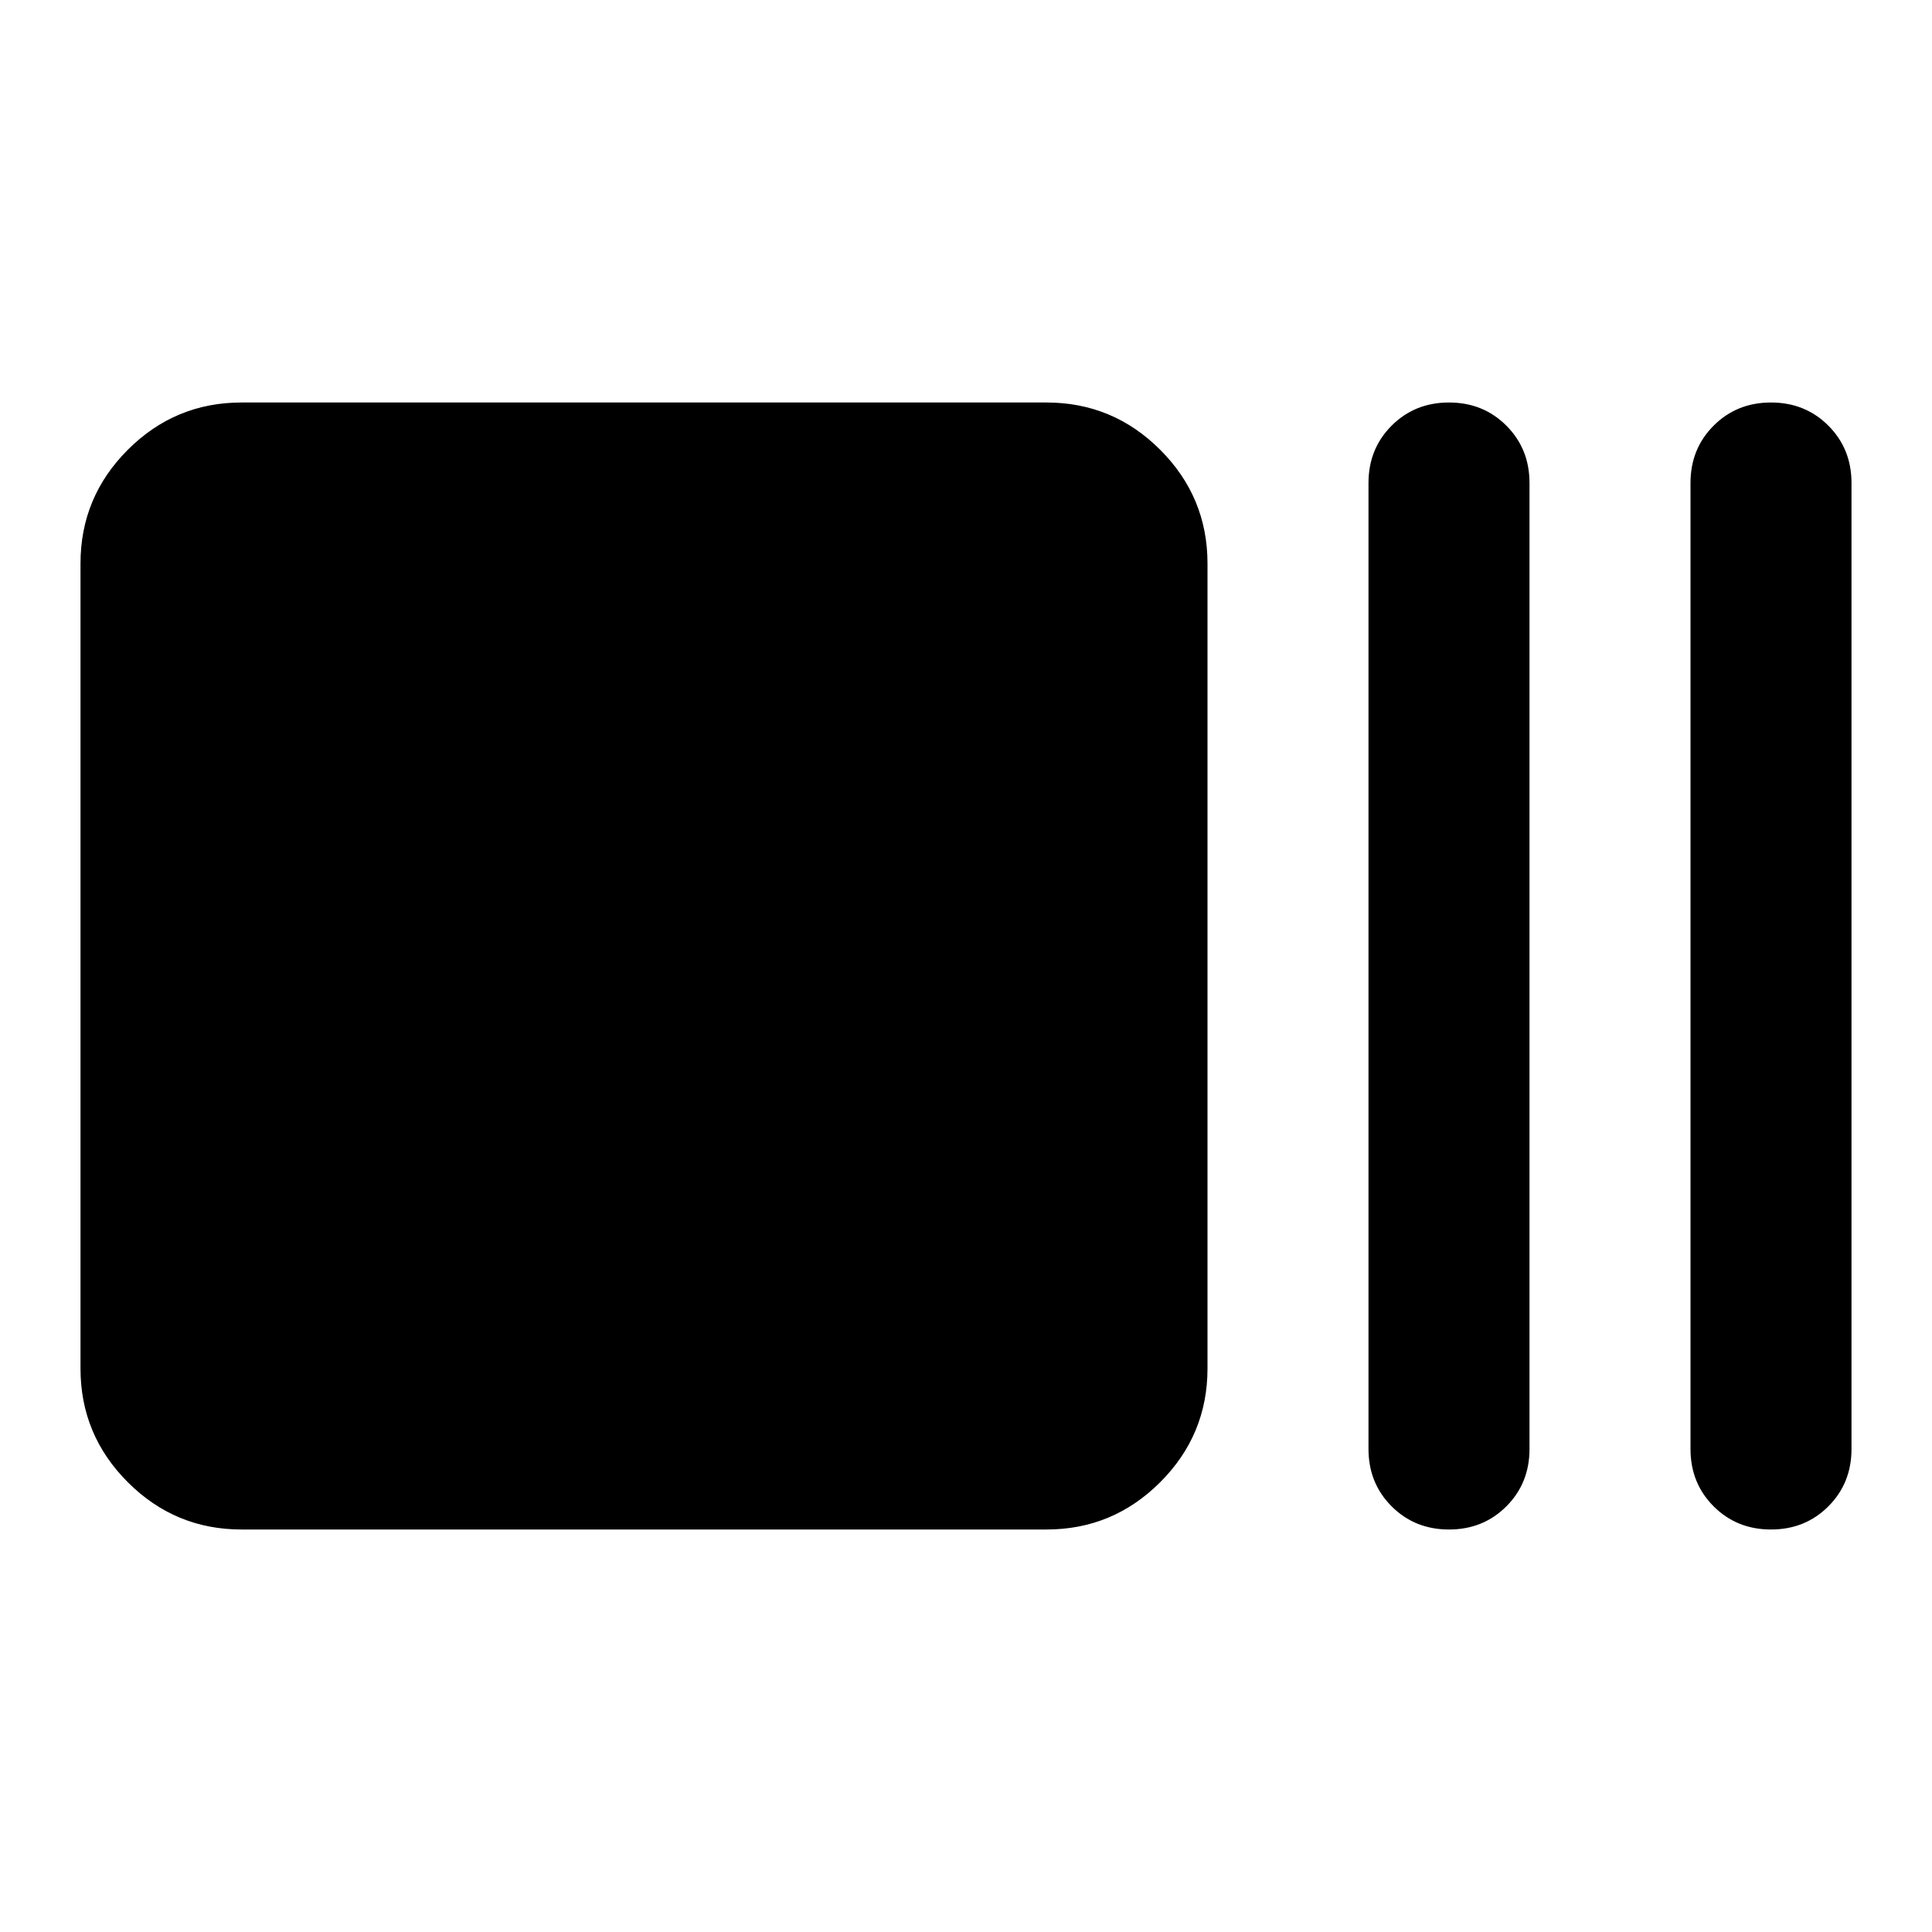 <svg xmlns="http://www.w3.org/2000/svg" height="24" viewBox="0 -960 960 960" width="24"><path d="M120-200q-33 0-56.5-23.5T40-280v-400q0-33 23.5-56.5T120-760h400q33 0 56.5 23.5T600-680v400q0 33-23.5 56.5T520-200H120Zm600 0q-17 0-28.5-11.5T680-240v-480q0-17 11.5-28.5T720-760q17 0 28.5 11.5T760-720v480q0 17-11.5 28.5T720-200Zm160 0q-17 0-28.5-11.5T840-240v-480q0-17 11.5-28.5T880-760q17 0 28.5 11.5T920-720v480q0 17-11.5 28.5T880-200Z"/></svg>